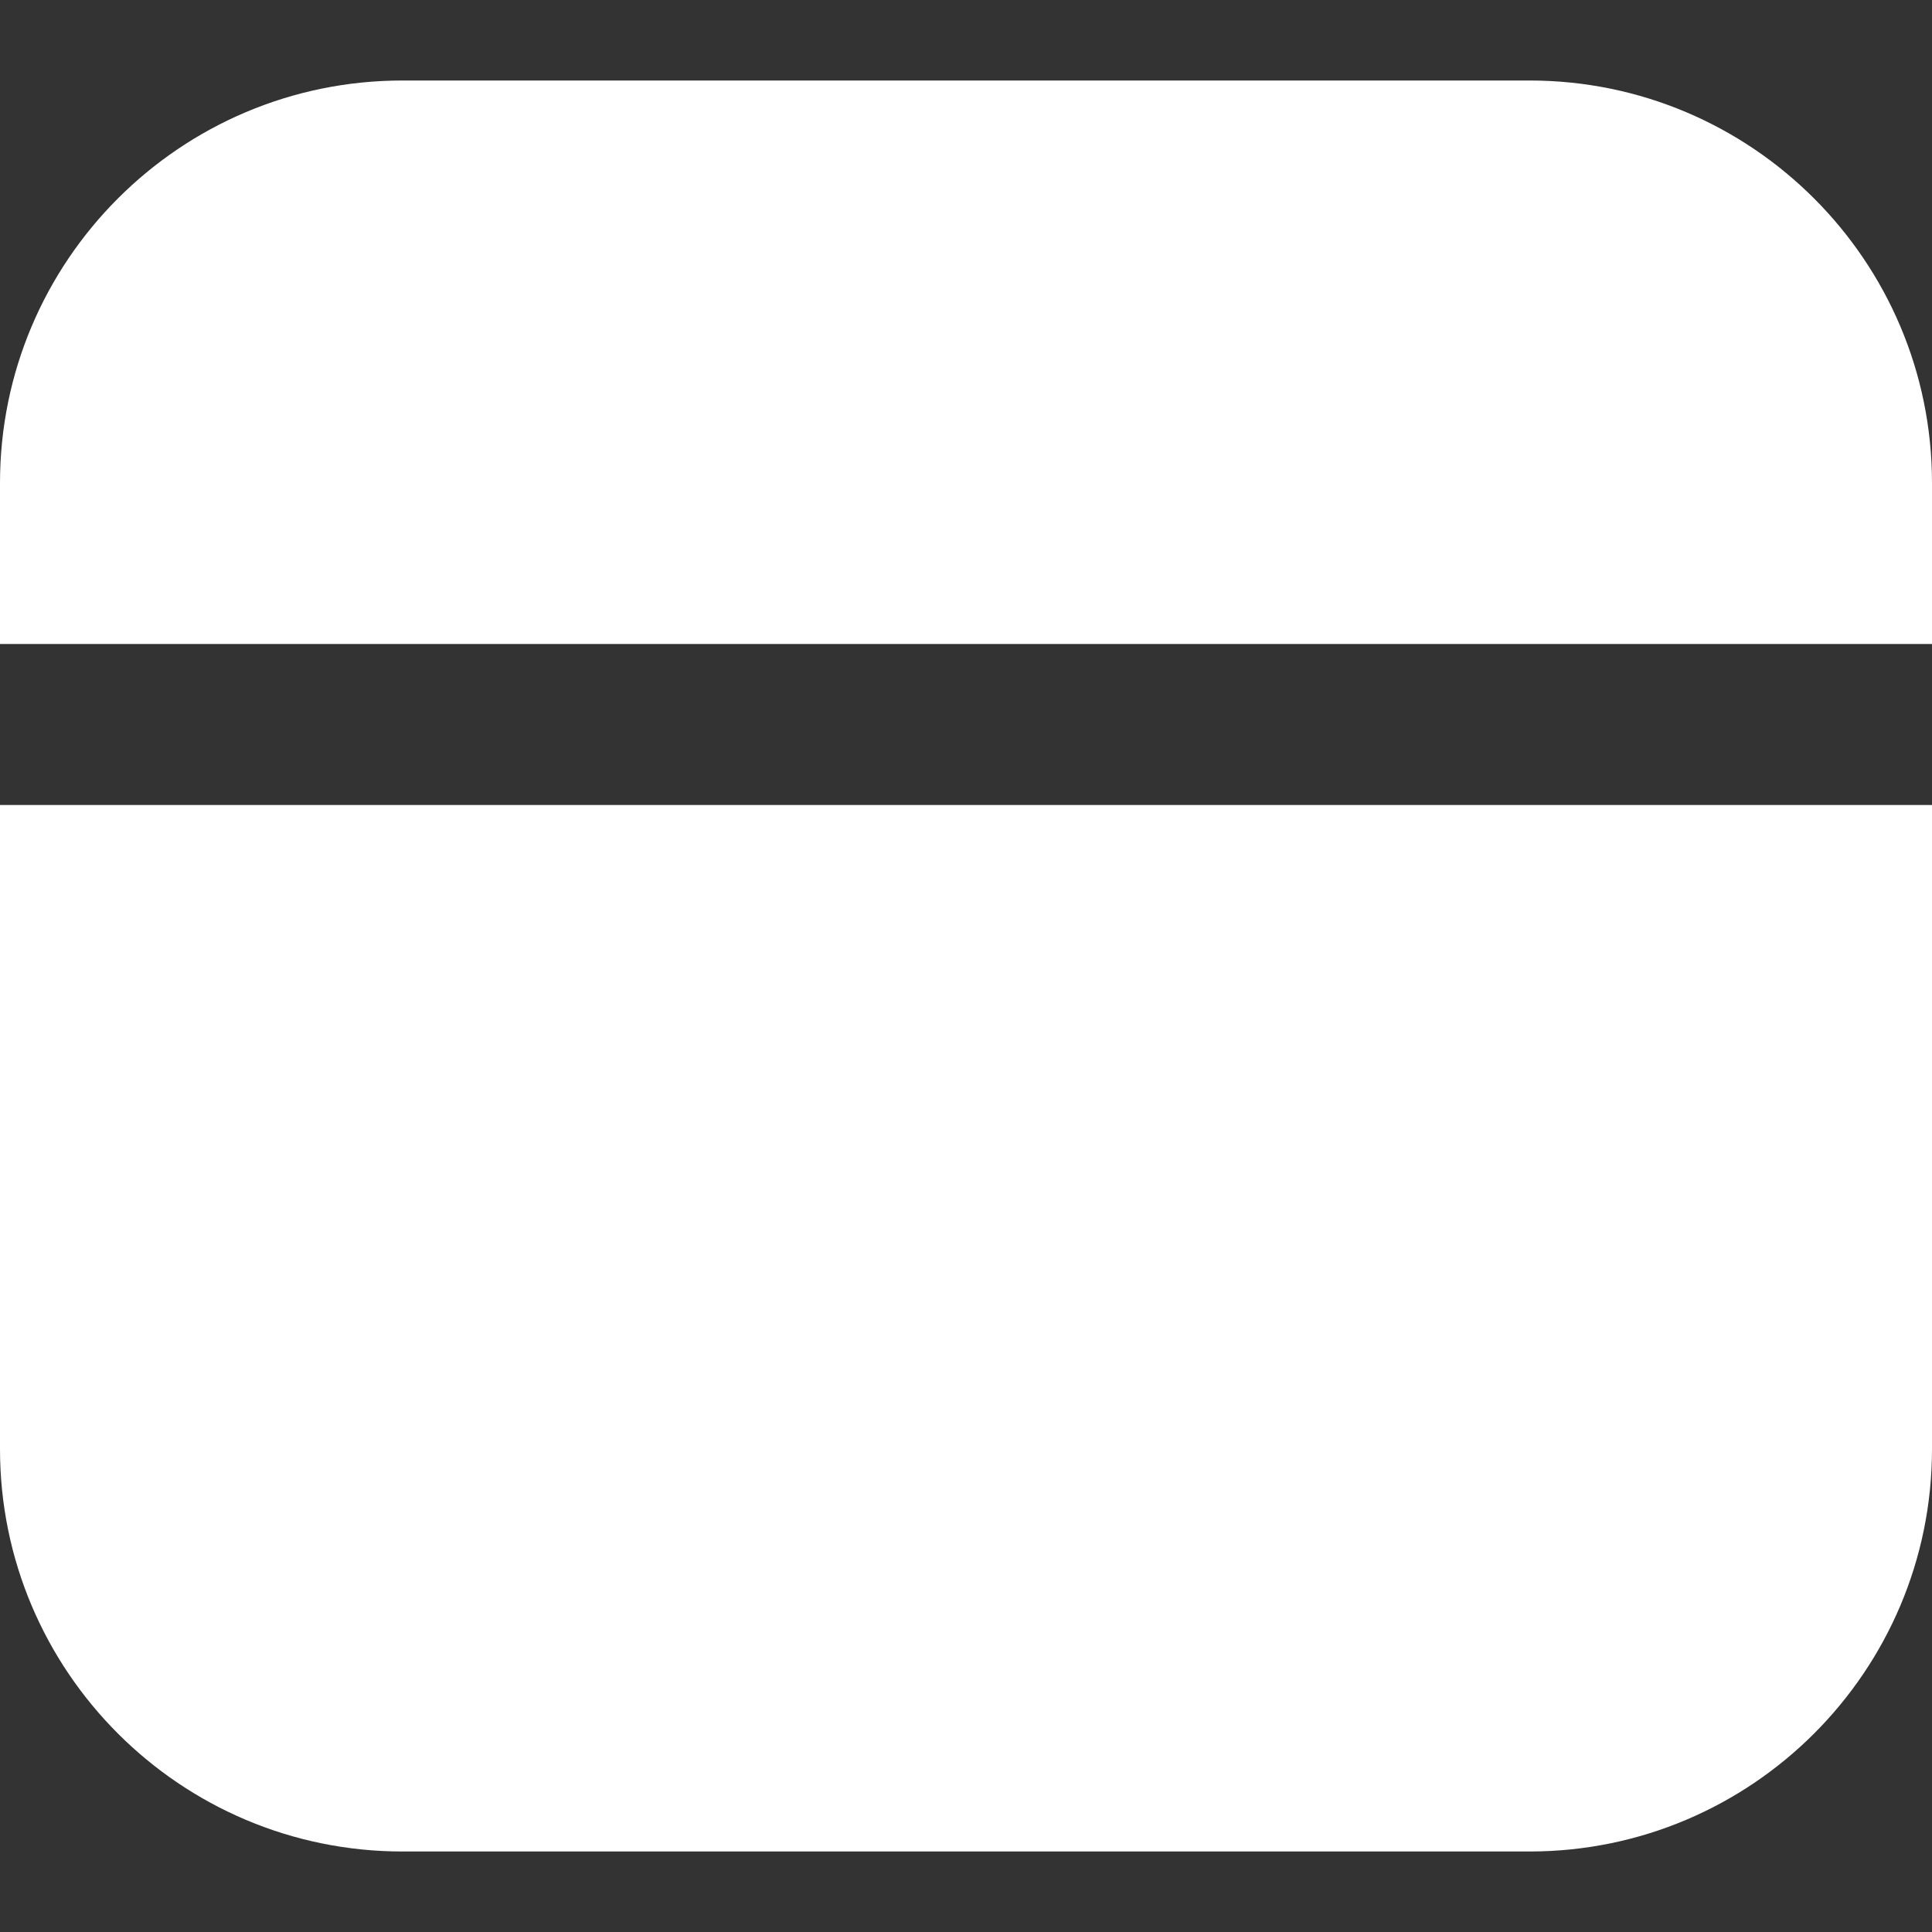 <svg xmlns="http://www.w3.org/2000/svg" id="Layer_1" data-name="Layer 1" viewBox="0 0 24 24" width="512" height="512"><rect x="0" y="0" width="24" height="24" fill="#333333" stroke="none"/><path d="M0,8v-2C0,3.24,2.24,1,5,1h14c2.76,0,5,2.24,5,5v2H0Zm0,2v8c0,2.76,2.24,5,5,5h14c2.76,0,5-2.24,5-5V10H0Z" fill="#ffffff"/></svg>